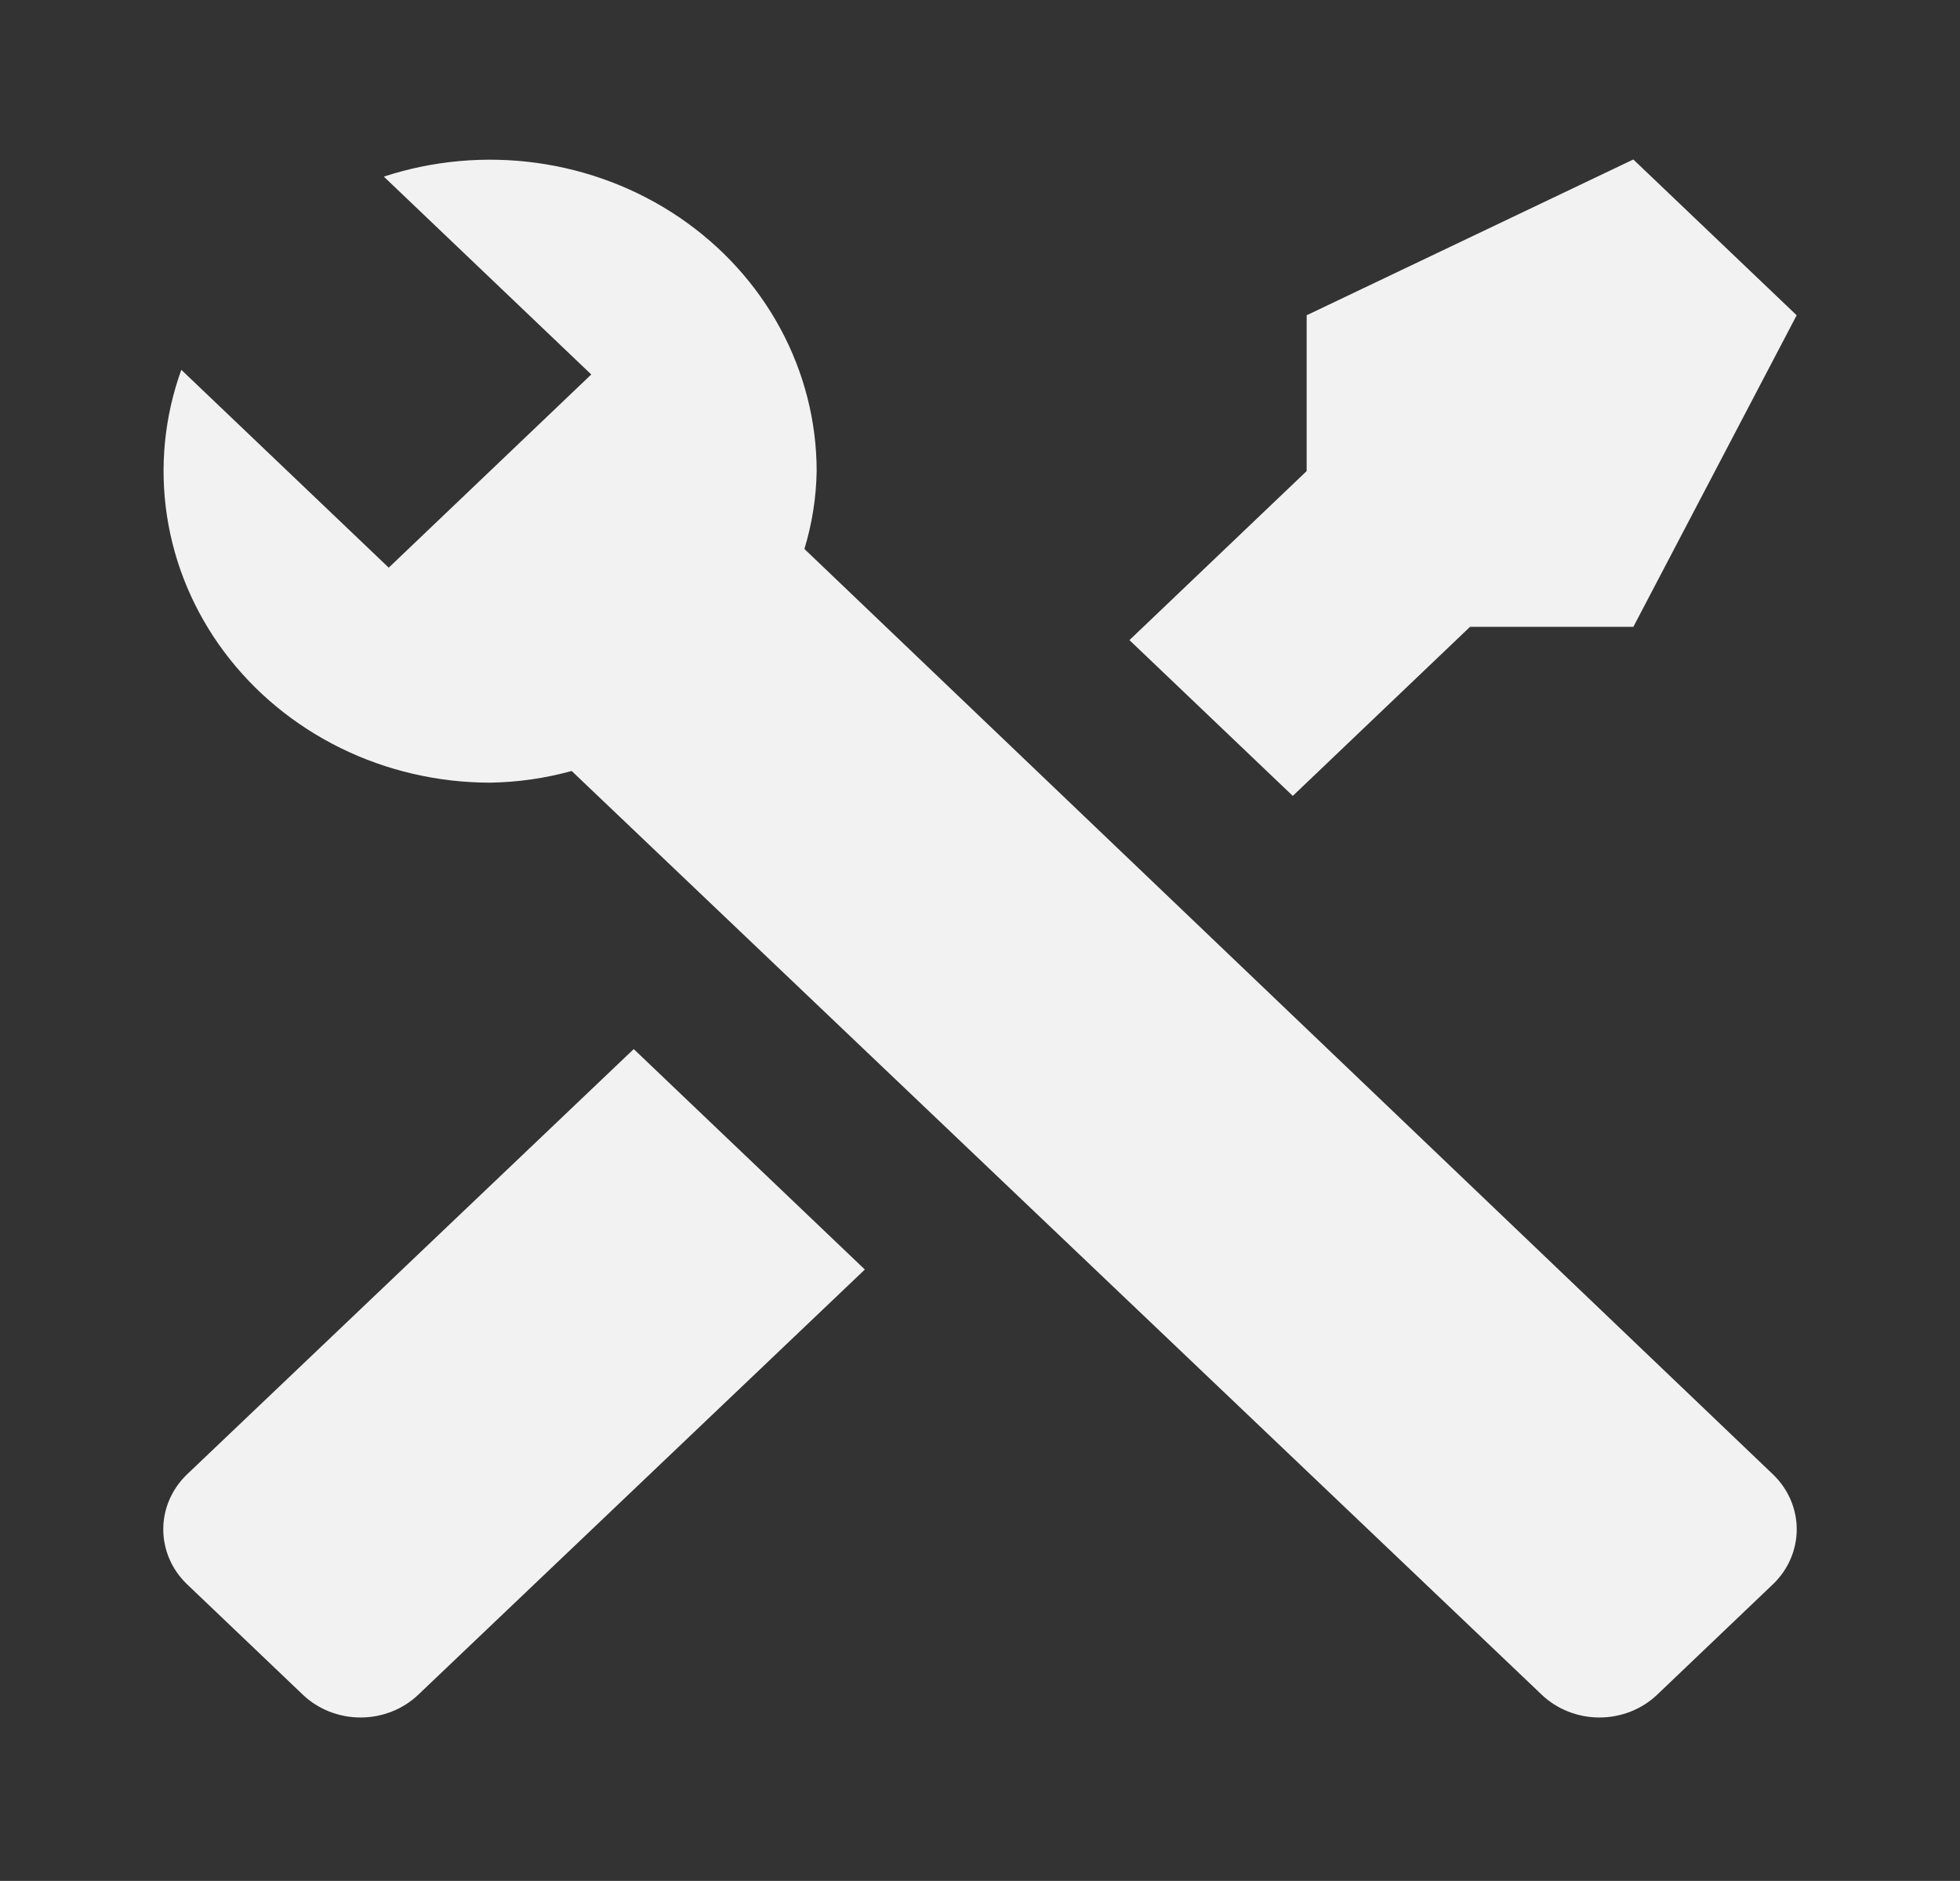 <svg width="173" height="166" viewBox="0 0 173 166" fill="none" xmlns="http://www.w3.org/2000/svg">
<rect x="0" y="0" width="173" height="166" fill="#333333" stroke="none"/>
<path d="M156.493 139.819L146.257 149.581C144.906 150.862 143.08 151.58 141.175 151.58C139.271 151.58 137.444 150.862 136.093 149.581L50.458 68.044C48.114 68.692 45.69 69.038 43.25 69.075C38.66 69.072 34.138 68.024 30.059 66.018C25.979 64.012 22.461 61.107 19.796 57.543C17.131 53.979 15.396 49.86 14.737 45.529C14.077 41.197 14.511 36.777 16.003 32.638L34.312 50.1L38.132 46.456L48.368 36.694L52.188 33.05L33.879 15.588C38.219 14.165 42.853 13.751 47.395 14.38C51.937 15.01 56.256 16.664 59.992 19.206C63.729 21.747 66.775 25.103 68.878 28.994C70.981 32.884 72.08 37.198 72.083 41.575C72.045 43.902 71.681 46.214 71.002 48.45L156.493 130.125C157.835 131.413 158.589 133.156 158.589 134.972C158.589 136.788 157.835 138.531 156.493 139.819V139.819ZM16.507 130.125C15.165 131.413 14.411 133.156 14.411 134.972C14.411 136.788 15.165 138.531 16.507 139.819L26.743 149.581C28.093 150.862 29.92 151.58 31.825 151.58C33.729 151.58 35.556 150.862 36.907 149.581L76.336 112.044L55.937 92.588L16.507 130.125ZM144.167 14.075L115.333 27.825V41.575L99.691 56.494L114.108 70.244L129.75 55.325H144.167L158.583 27.825L144.167 14.075Z" fill="#F2F2F2"/>
</svg>
